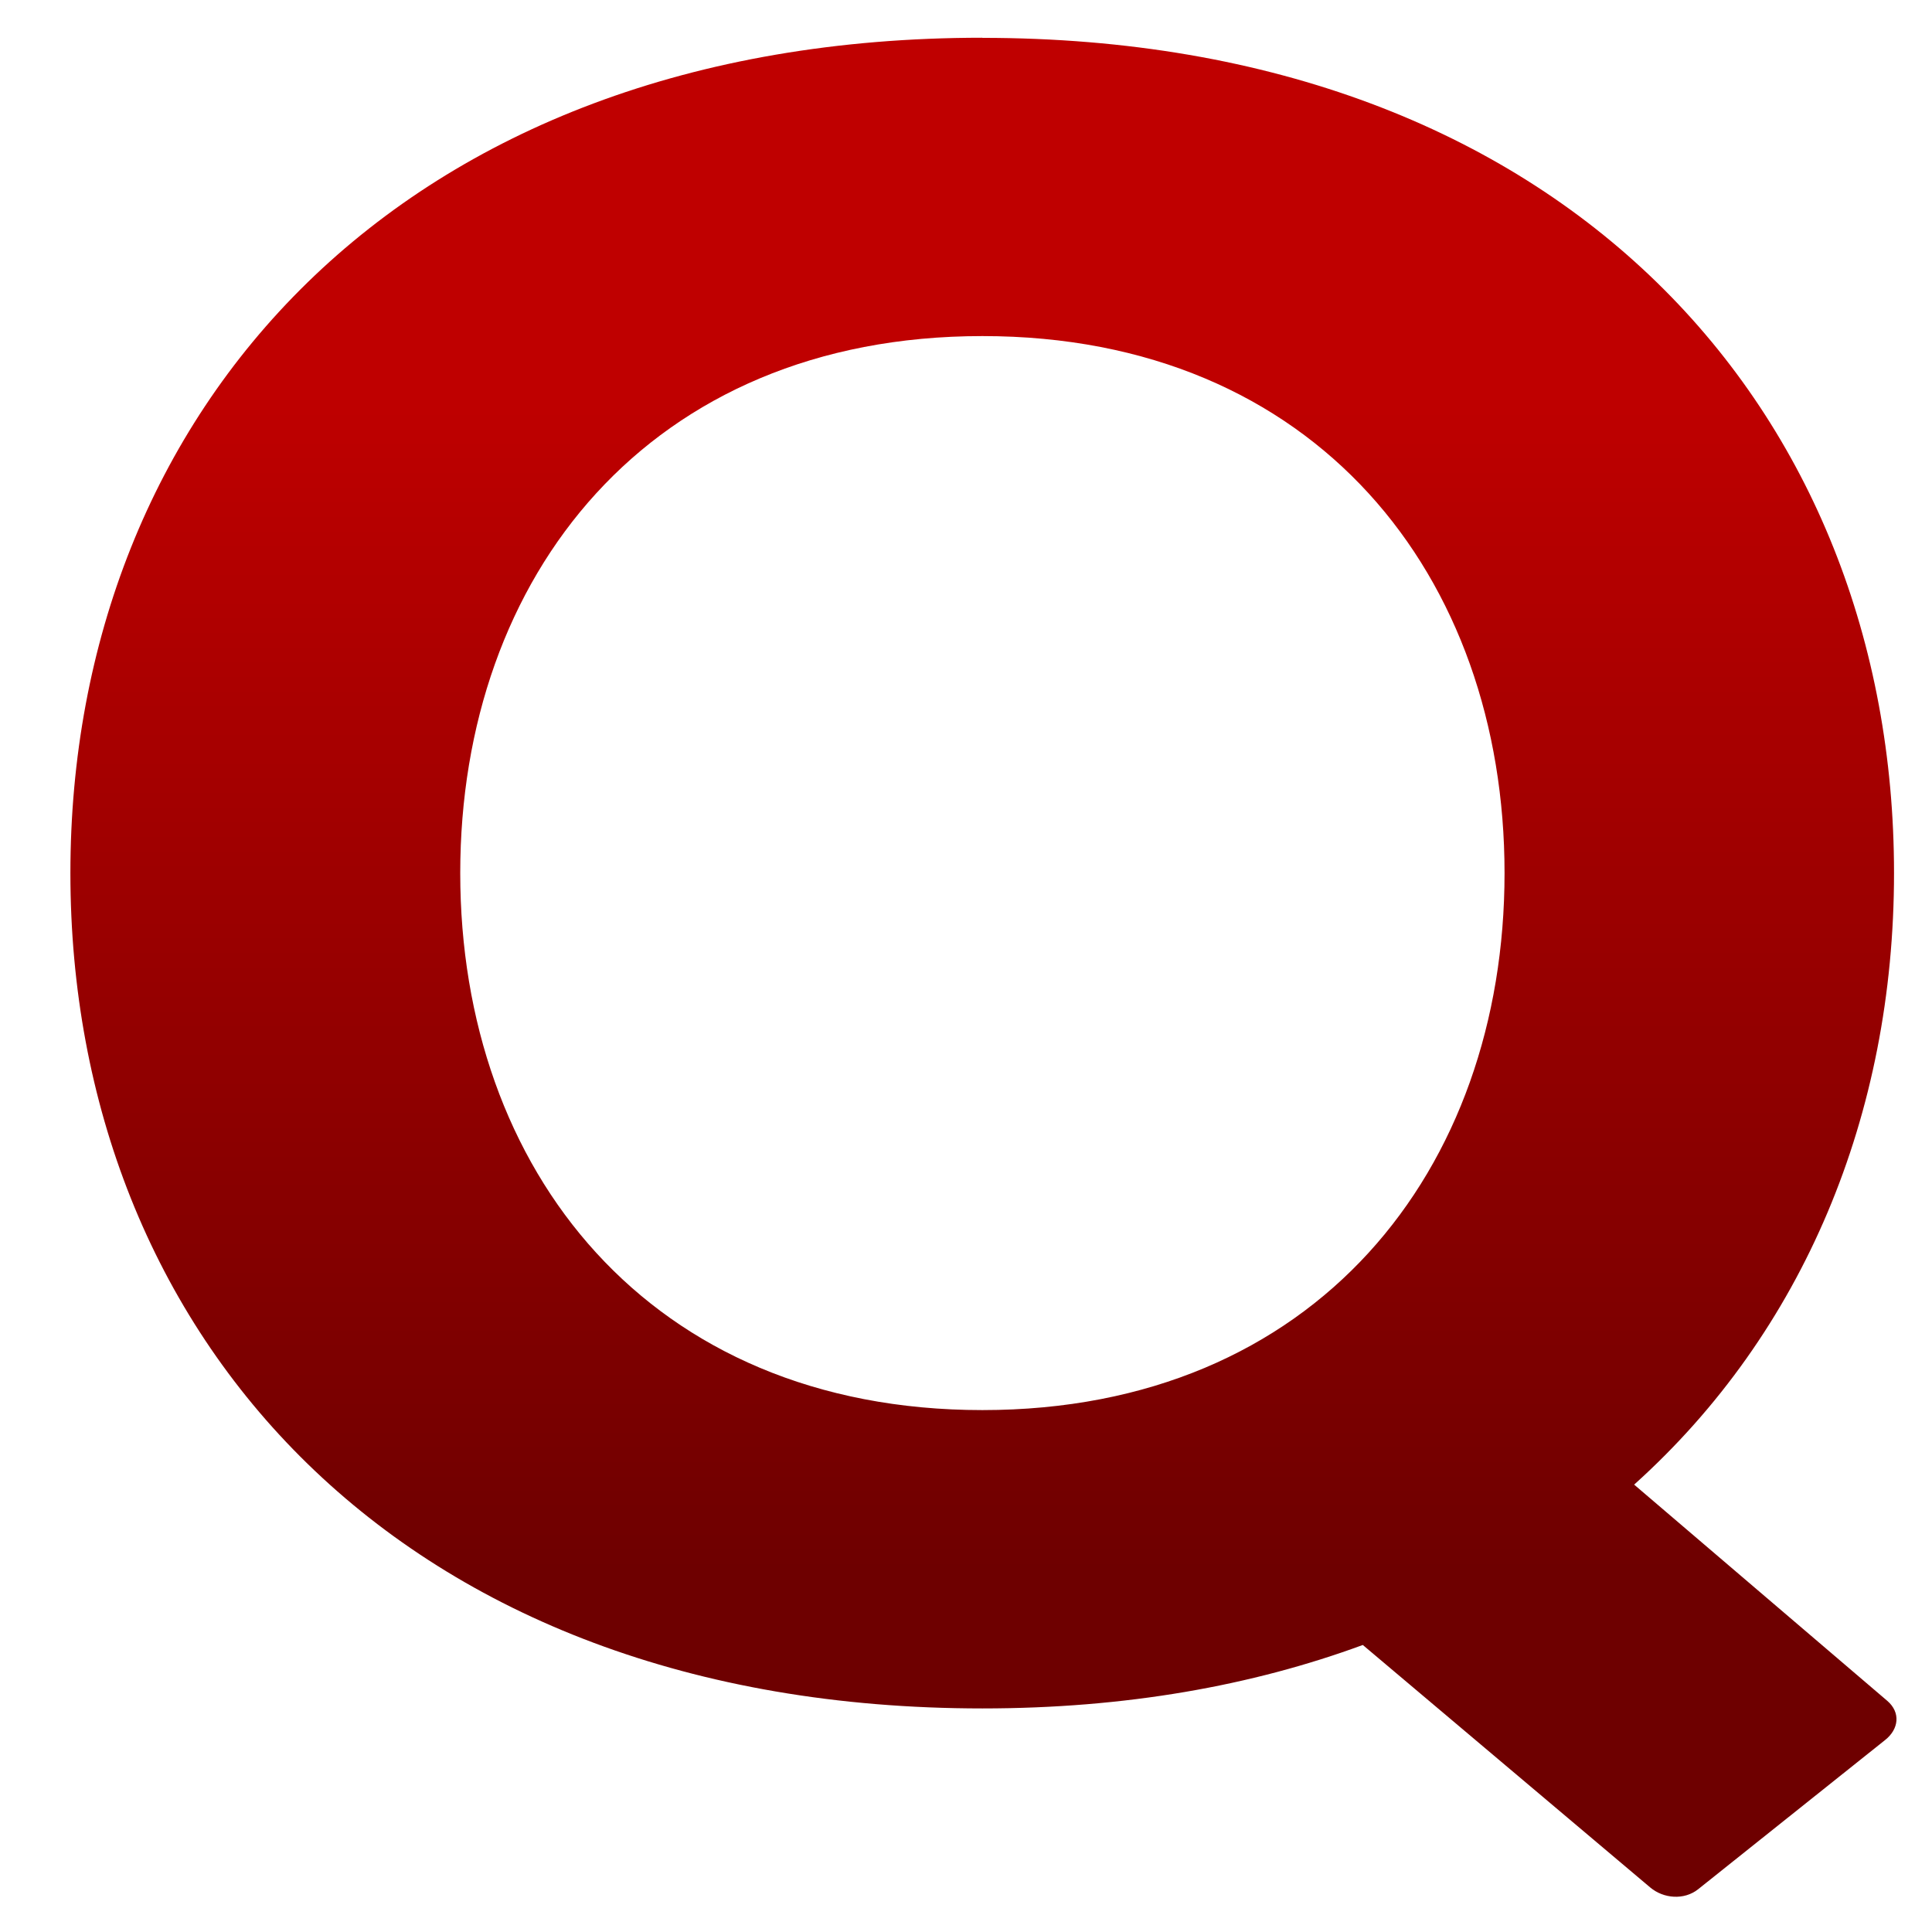 <svg xmlns="http://www.w3.org/2000/svg" xmlns:xlink="http://www.w3.org/1999/xlink" width="64" height="64" viewBox="0 0 64 64" version="1.1"><defs><linearGradient id="linear0" gradientUnits="userSpaceOnUse" x1="0" y1="0" x2="0" y2="1" gradientTransform="matrix(65.701,0,0,39.425,-2.338,12.827)"><stop offset="0" style="stop-color:#bf0000;stop-opacity:1;"/><stop offset="1" style="stop-color:#6e0000;stop-opacity:1;"/></linearGradient></defs><g id="surface1"><path style=" stroke:none;fill-rule:nonzero;fill:url(#linear0);" d="M 32.543 1.25 C 13.207 1.25 2.332 13.645 2.332 28.922 C 2.332 44.203 13.207 56.594 32.543 56.594 C 37.281 56.594 41.469 55.844 45.145 54.492 L 54.664 62.523 C 55.109 62.898 55.789 62.949 56.25 62.586 L 62.441 57.645 C 62.906 57.281 62.965 56.727 62.52 56.344 L 54.133 49.18 C 59.746 44.133 62.742 36.922 62.742 28.922 C 62.742 13.641 51.867 1.254 32.535 1.254 Z M 32.543 11.133 C 43.594 11.133 49.84 19.094 49.84 28.922 C 49.84 38.746 43.594 46.711 32.543 46.711 C 21.492 46.711 15.246 38.746 15.246 28.922 C 15.246 19.094 21.492 11.133 32.543 11.133 Z M 32.543 11.133 "/></g></svg>
